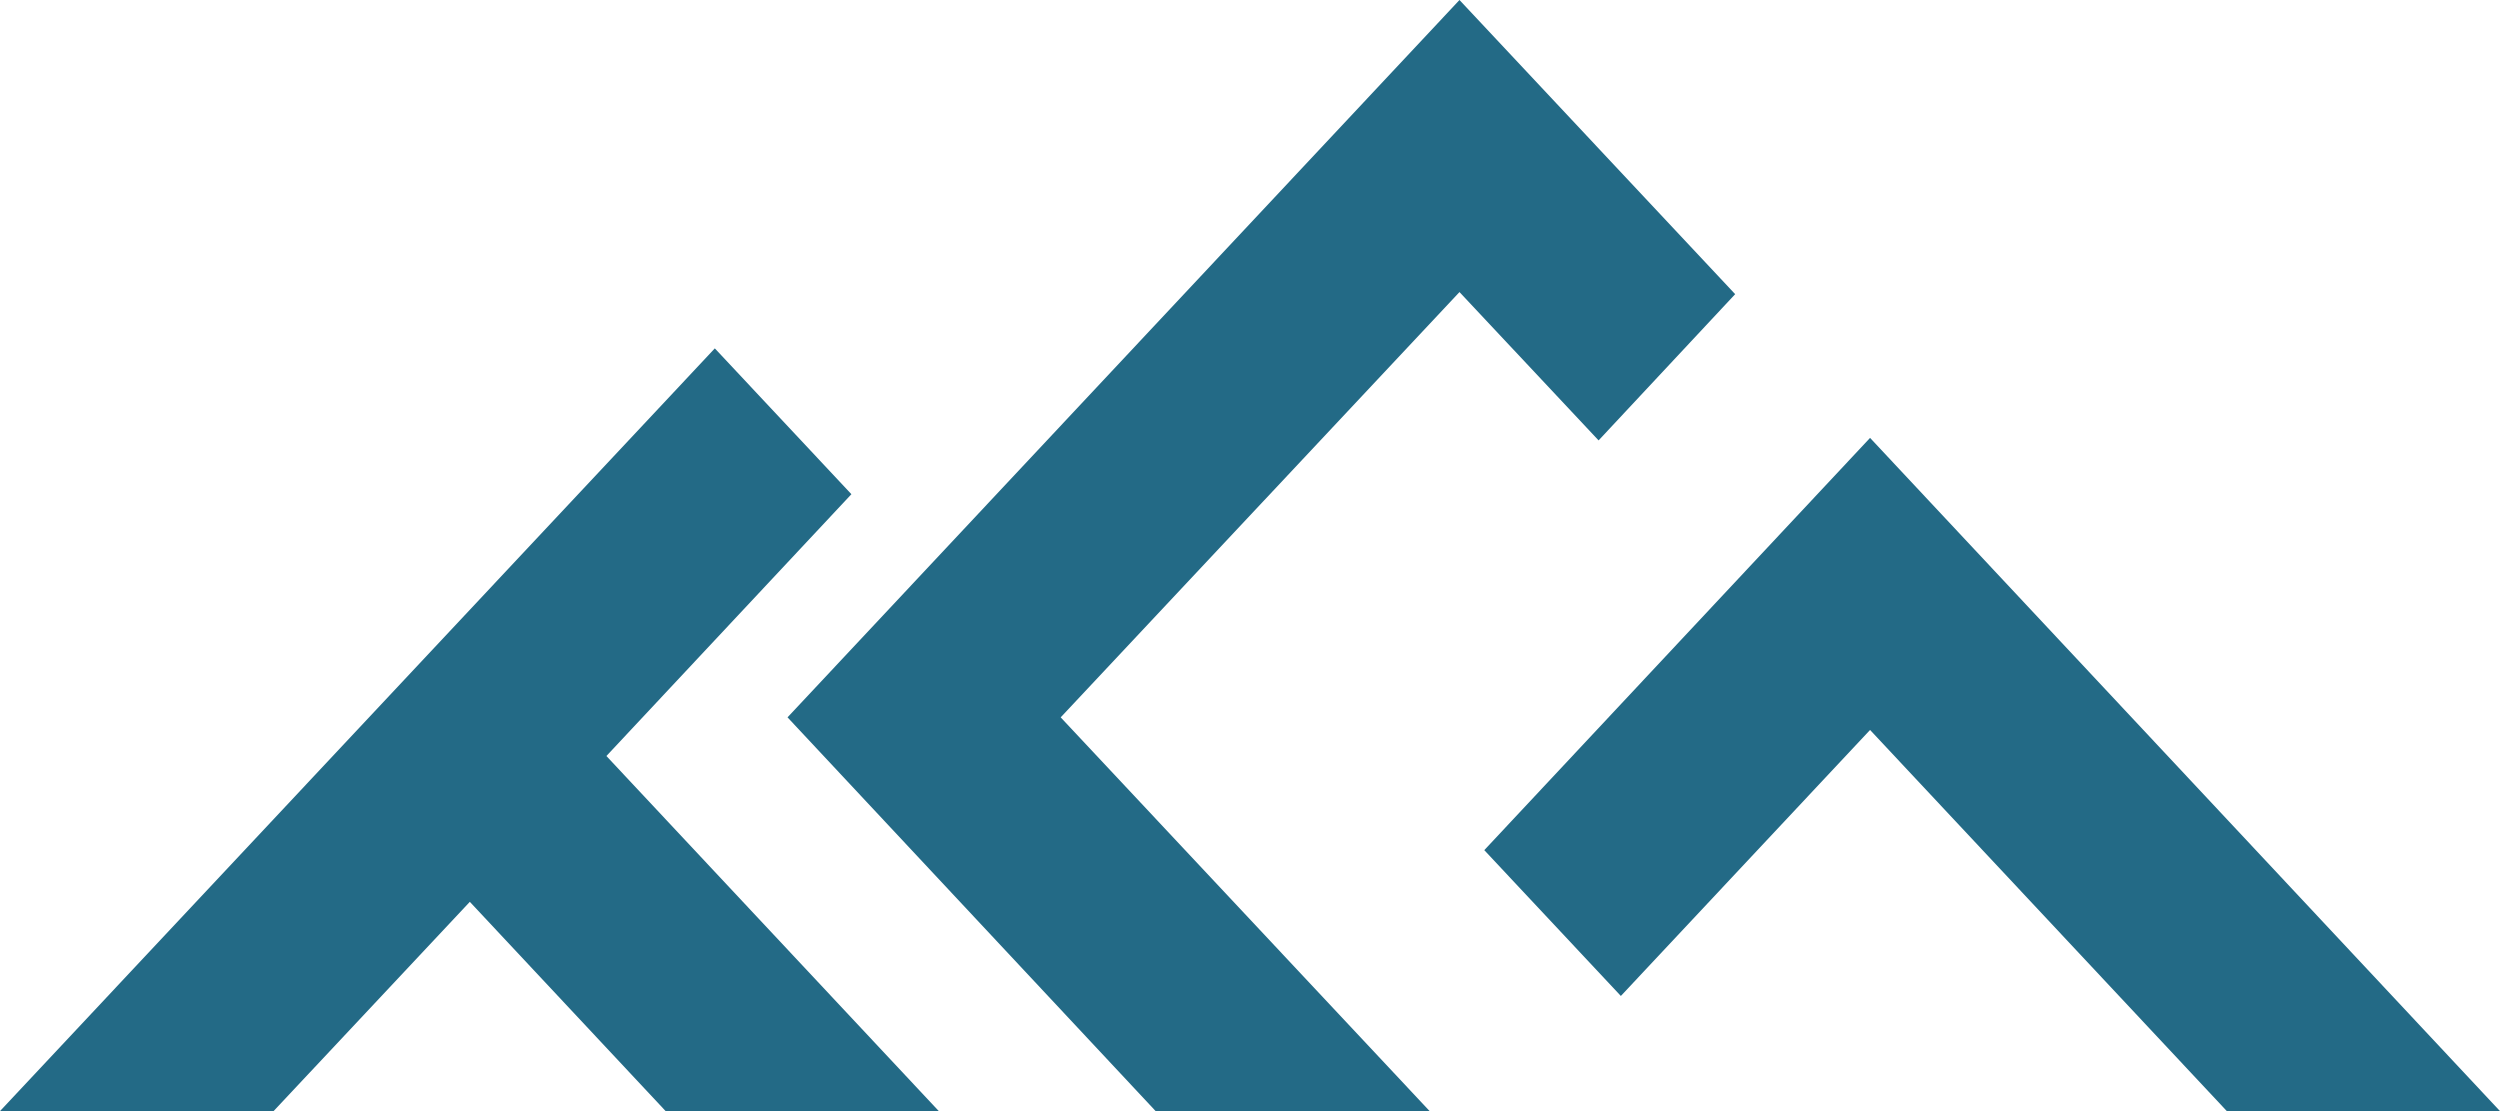<svg xmlns="http://www.w3.org/2000/svg" viewBox="0 0 59.49 26.44"><defs><style>.cls-1{fill:#236a86;fill-rule:evenodd;}</style></defs><title>Asset 2</title><g id="Layer_2" data-name="Layer 2"><g id="Footer"><polygon class="cls-1" points="22.34 26.44 14.43 17.99 20.26 11.76 17.01 8.29 0 26.44 6.51 26.44 11.18 21.46 15.84 26.44 22.34 26.44"/><polygon class="cls-1" points="38.04 10.48 41.29 7 34.73 0 18.74 17.07 27.5 26.44 34.02 26.44 25.24 17.07 34.73 6.95 38.04 10.48"/><polygon class="cls-1" points="59.49 26.44 44.5 10.42 35.32 20.23 38.57 23.7 44.5 17.37 52.99 26.44 59.49 26.44"/></g></g></svg>
